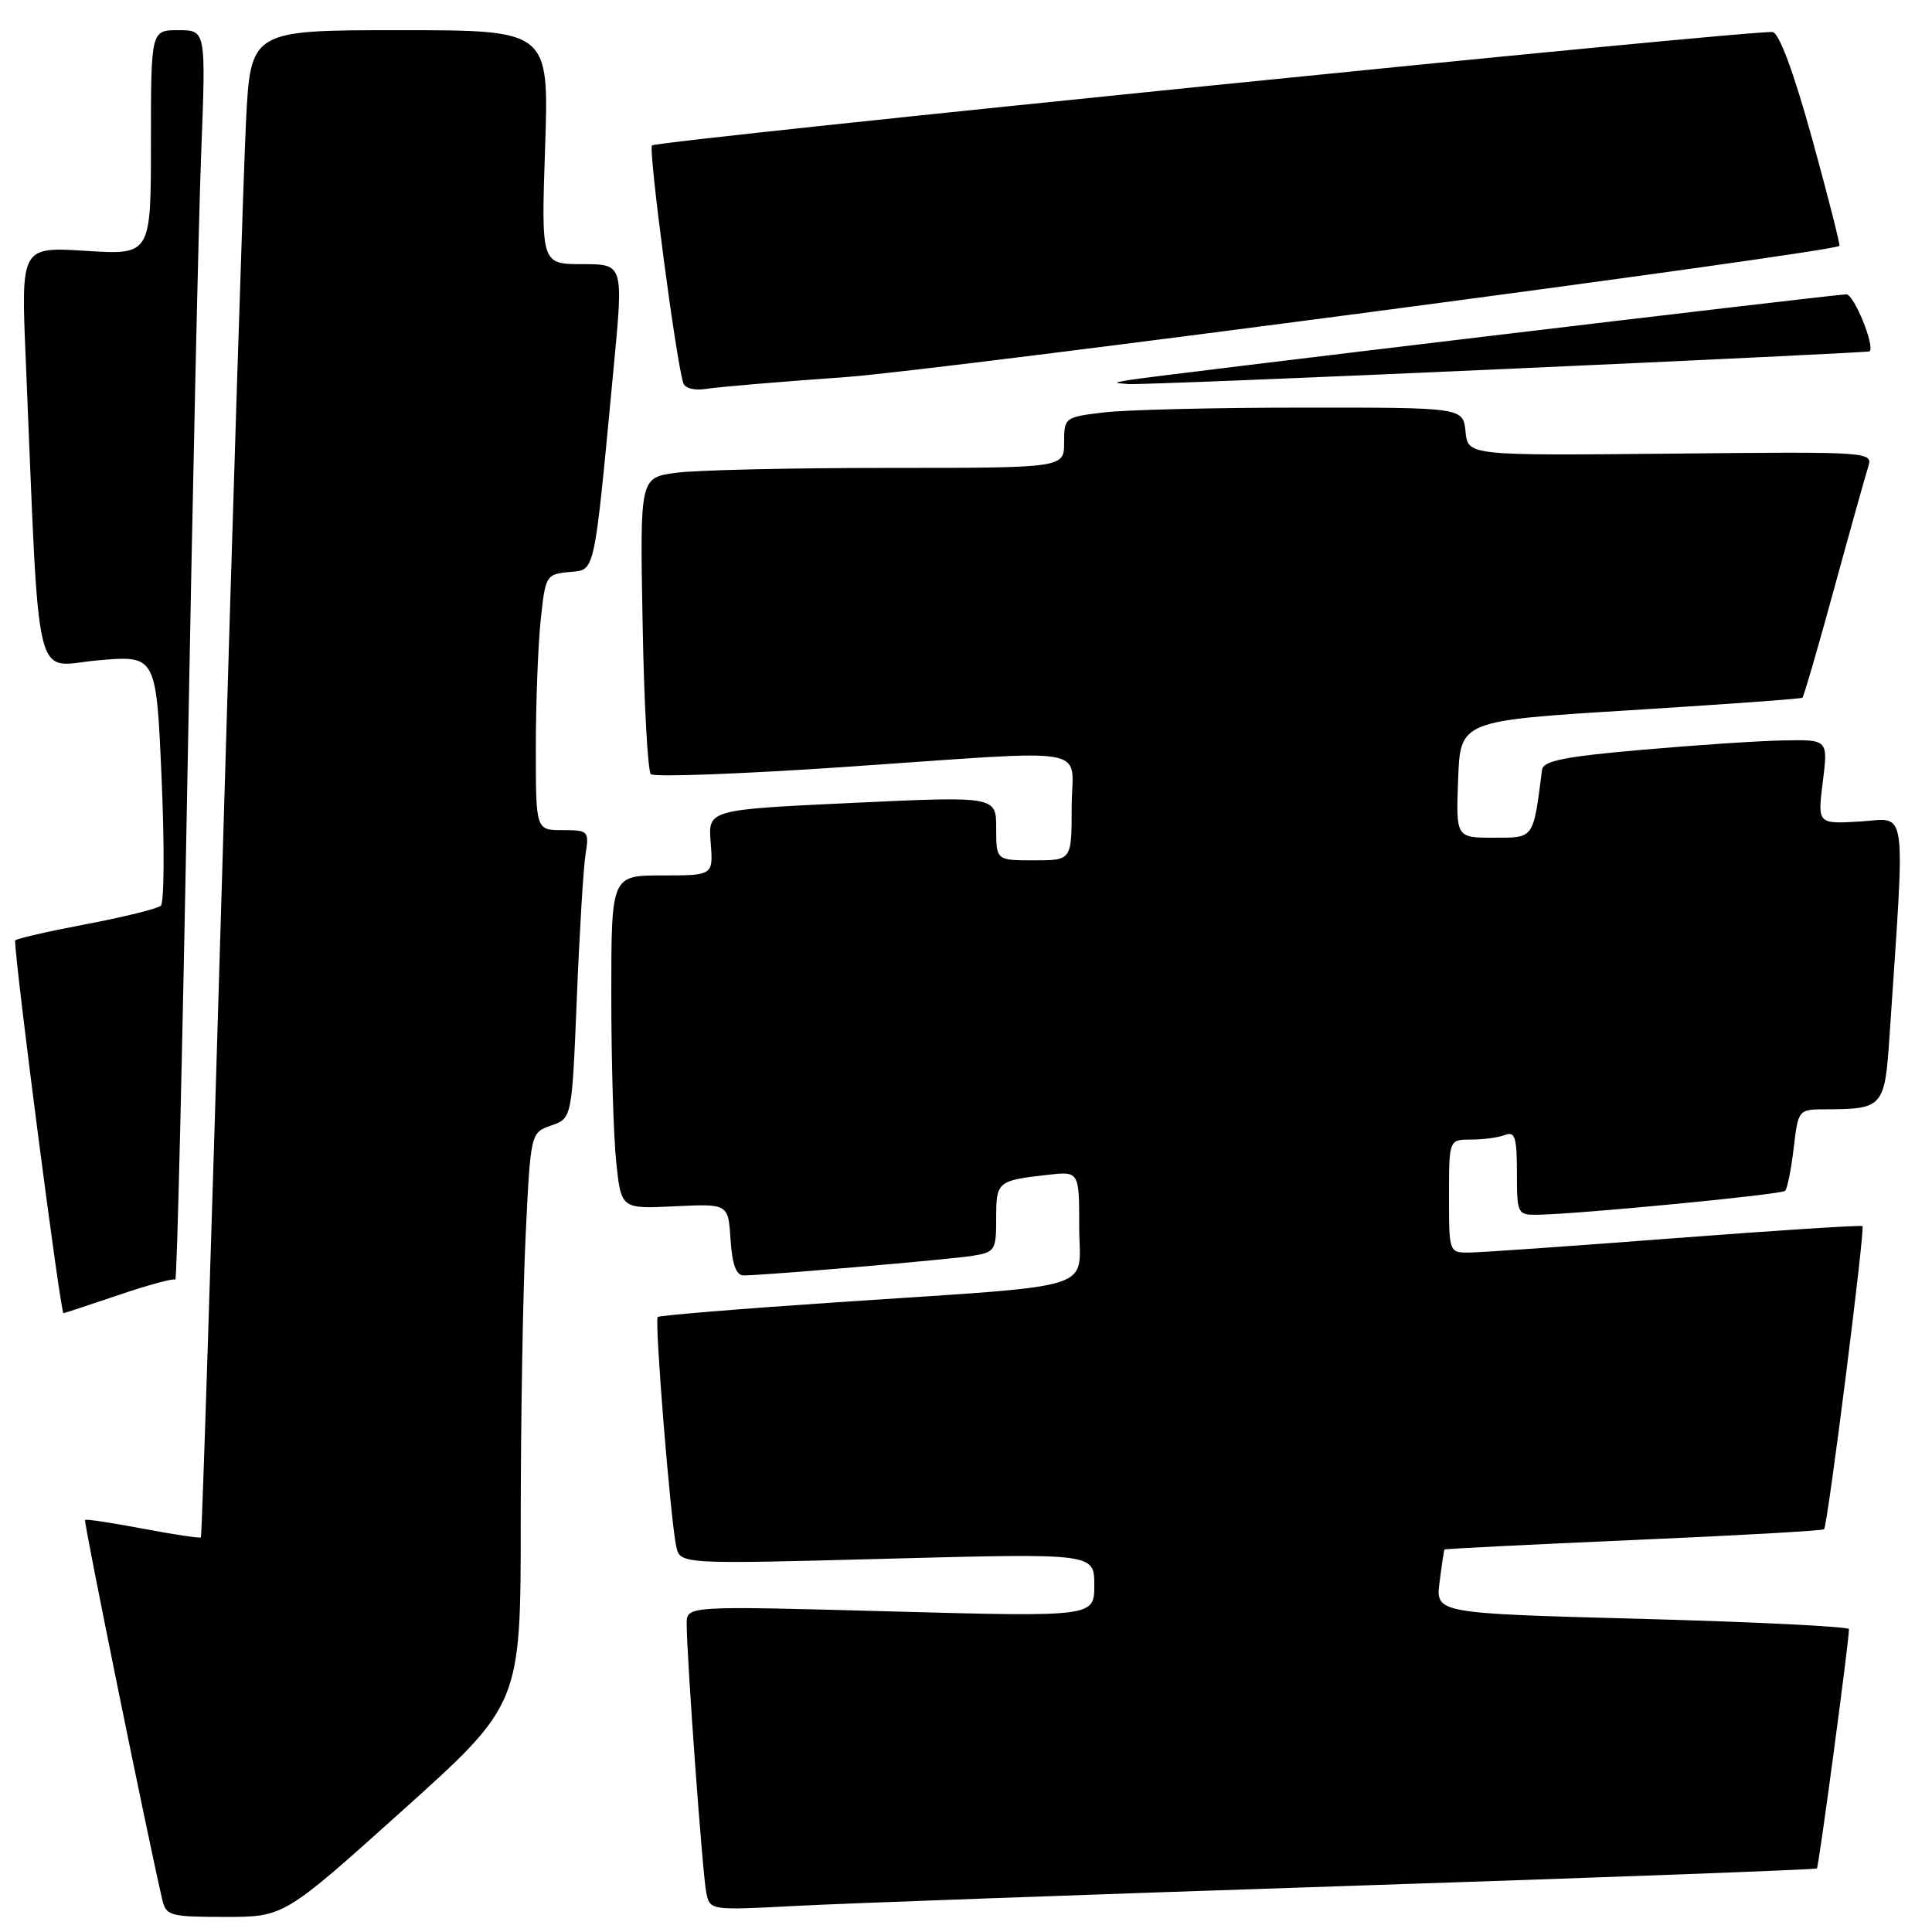 <?xml version="1.0" encoding="UTF-8" standalone="no"?>
<!DOCTYPE svg PUBLIC "-//W3C//DTD SVG 1.1//EN" "http://www.w3.org/Graphics/SVG/1.1/DTD/svg11.dtd" >
<svg xmlns="http://www.w3.org/2000/svg" xmlns:xlink="http://www.w3.org/1999/xlink" version="1.1" viewBox="0 0 256 256">
 <g >
 <path fill="currentColor"
d=" M 53.32 239.91 C 69.00 225.82 69.00 225.82 69.00 201.57 C 69.00 188.23 69.29 171.19 69.65 163.70 C 70.31 150.09 70.31 150.09 73.04 149.13 C 75.78 148.18 75.78 148.18 76.43 132.34 C 76.78 123.63 77.30 115.04 77.58 113.25 C 78.08 110.10 77.98 110.00 74.55 110.00 C 71.00 110.00 71.00 110.00 71.00 99.15 C 71.00 93.18 71.29 85.55 71.64 82.20 C 72.26 76.27 72.36 76.10 75.39 75.80 C 78.93 75.46 78.65 76.73 81.31 48.75 C 82.62 35.00 82.62 35.00 77.17 35.00 C 71.71 35.00 71.71 35.00 72.23 19.50 C 72.75 4.00 72.75 4.00 52.98 4.00 C 33.20 4.00 33.20 4.00 32.59 16.25 C 32.26 22.99 30.83 67.87 29.43 115.98 C 28.02 164.09 26.76 203.57 26.62 203.71 C 26.48 203.85 23.03 203.33 18.94 202.56 C 14.86 201.78 11.41 201.26 11.27 201.40 C 11.06 201.61 19.54 243.28 21.51 251.75 C 22.00 253.85 22.57 254.00 29.84 254.00 C 37.64 254.00 37.64 254.00 53.32 239.91 Z  M 178.49 249.90 C 212.58 248.78 240.60 247.73 240.75 247.58 C 241.00 247.34 245.00 217.47 245.00 215.87 C 245.00 215.53 232.67 214.92 217.61 214.51 C 190.22 213.78 190.22 213.78 190.75 209.64 C 191.04 207.36 191.33 205.42 191.40 205.32 C 191.47 205.22 202.73 204.66 216.44 204.06 C 230.14 203.47 241.51 202.83 241.70 202.63 C 242.17 202.17 247.15 162.82 246.79 162.47 C 246.63 162.31 235.47 163.03 222.00 164.06 C 208.53 165.10 196.26 165.95 194.75 165.97 C 192.00 166.00 192.00 166.00 192.00 158.50 C 192.00 151.00 192.00 151.00 194.92 151.00 C 196.52 151.00 198.55 150.73 199.42 150.39 C 200.74 149.88 201.00 150.69 201.00 155.39 C 201.00 160.85 201.07 161.00 203.75 160.96 C 209.30 160.87 236.04 158.29 236.54 157.79 C 236.83 157.50 237.34 154.96 237.67 152.14 C 238.28 147.02 238.29 147.00 241.89 146.99 C 249.55 146.96 249.74 146.74 250.38 137.16 C 252.47 105.97 252.81 108.46 246.51 108.85 C 240.83 109.19 240.83 109.19 241.53 103.60 C 242.23 98.00 242.23 98.00 236.37 98.11 C 233.14 98.16 224.65 98.73 217.51 99.36 C 207.30 100.25 204.48 100.82 204.33 102.00 C 203.14 111.26 203.32 111.00 197.91 111.00 C 192.92 111.00 192.92 111.00 193.21 103.25 C 193.50 95.50 193.50 95.50 216.00 94.11 C 228.38 93.34 238.65 92.60 238.83 92.45 C 239.01 92.30 240.89 85.84 243.01 78.08 C 245.13 70.33 247.17 63.05 247.53 61.91 C 248.18 59.85 248.10 59.84 221.34 60.11 C 194.50 60.37 194.50 60.37 194.19 57.19 C 193.87 54.00 193.87 54.00 172.69 54.01 C 161.03 54.01 149.14 54.30 146.25 54.65 C 141.08 55.27 141.00 55.33 141.00 58.64 C 141.00 62.00 141.00 62.00 117.64 62.00 C 104.79 62.00 92.14 62.29 89.54 62.65 C 84.79 63.30 84.79 63.30 85.15 82.57 C 85.34 93.16 85.83 102.17 86.24 102.58 C 86.65 102.99 98.13 102.56 111.74 101.64 C 145.82 99.32 142.00 98.65 142.00 107.00 C 142.00 114.00 142.00 114.00 137.00 114.00 C 132.00 114.00 132.00 114.00 132.00 109.75 C 132.00 105.50 132.00 105.50 112.91 106.39 C 93.82 107.29 93.82 107.29 94.17 111.64 C 94.51 116.00 94.51 116.00 87.76 116.00 C 81.00 116.00 81.00 116.00 81.00 131.85 C 81.00 140.57 81.29 150.52 81.65 153.95 C 82.30 160.19 82.30 160.19 89.40 159.84 C 96.50 159.50 96.50 159.50 96.80 164.25 C 97.02 167.55 97.54 169.00 98.54 169.00 C 101.22 169.00 125.50 166.92 128.75 166.42 C 131.86 165.93 132.00 165.71 132.00 161.42 C 132.00 156.56 132.15 156.43 138.75 155.68 C 143.00 155.19 143.00 155.19 143.00 162.53 C 143.00 171.22 146.36 170.17 111.02 172.55 C 98.10 173.42 87.36 174.30 87.15 174.51 C 86.71 174.96 88.83 201.27 89.60 204.89 C 90.11 207.27 90.11 207.27 117.55 206.54 C 145.00 205.81 145.00 205.81 145.00 210.03 C 145.00 214.25 145.00 214.25 118.00 213.52 C 91.00 212.78 91.00 212.78 90.99 215.14 C 90.98 219.39 93.09 248.44 93.59 250.82 C 94.07 253.12 94.15 253.14 105.29 252.55 C 111.45 252.22 144.39 251.03 178.49 249.90 Z  M 15.74 171.59 C 19.65 170.26 23.02 169.35 23.23 169.56 C 23.45 169.78 24.16 139.93 24.83 103.23 C 25.49 66.53 26.31 29.19 26.66 20.25 C 27.29 4.00 27.29 4.00 23.64 4.00 C 20.00 4.00 20.00 4.00 20.00 18.89 C 20.00 33.78 20.00 33.78 11.39 33.24 C 2.78 32.70 2.78 32.70 3.41 47.60 C 5.30 92.38 4.31 88.27 12.97 87.50 C 20.70 86.82 20.70 86.82 21.41 103.05 C 21.80 111.97 21.76 119.61 21.31 120.01 C 20.87 120.41 16.34 121.53 11.25 122.49 C 6.16 123.46 2.00 124.42 2.00 124.63 C 2.00 127.72 8.01 174.00 8.41 174.00 C 8.54 174.00 11.84 172.91 15.74 171.59 Z  M 112.00 49.97 C 124.18 49.12 242.77 33.46 243.73 32.58 C 243.86 32.46 242.24 26.10 240.13 18.43 C 237.70 9.64 235.77 4.41 234.89 4.25 C 232.82 3.87 87.05 18.62 86.39 19.27 C 85.89 19.77 89.56 47.69 90.53 50.73 C 90.77 51.48 92.03 51.79 93.71 51.51 C 95.25 51.27 103.47 50.57 112.00 49.97 Z  M 199.50 48.89 C 225.90 47.71 247.60 46.66 247.72 46.56 C 248.49 45.95 245.67 39.00 244.65 39.00 C 243.20 39.00 152.50 49.84 149.50 50.37 C 147.50 50.73 147.50 50.73 149.50 50.89 C 150.60 50.98 173.10 50.08 199.50 48.89 Z "/>
</g>
</svg>